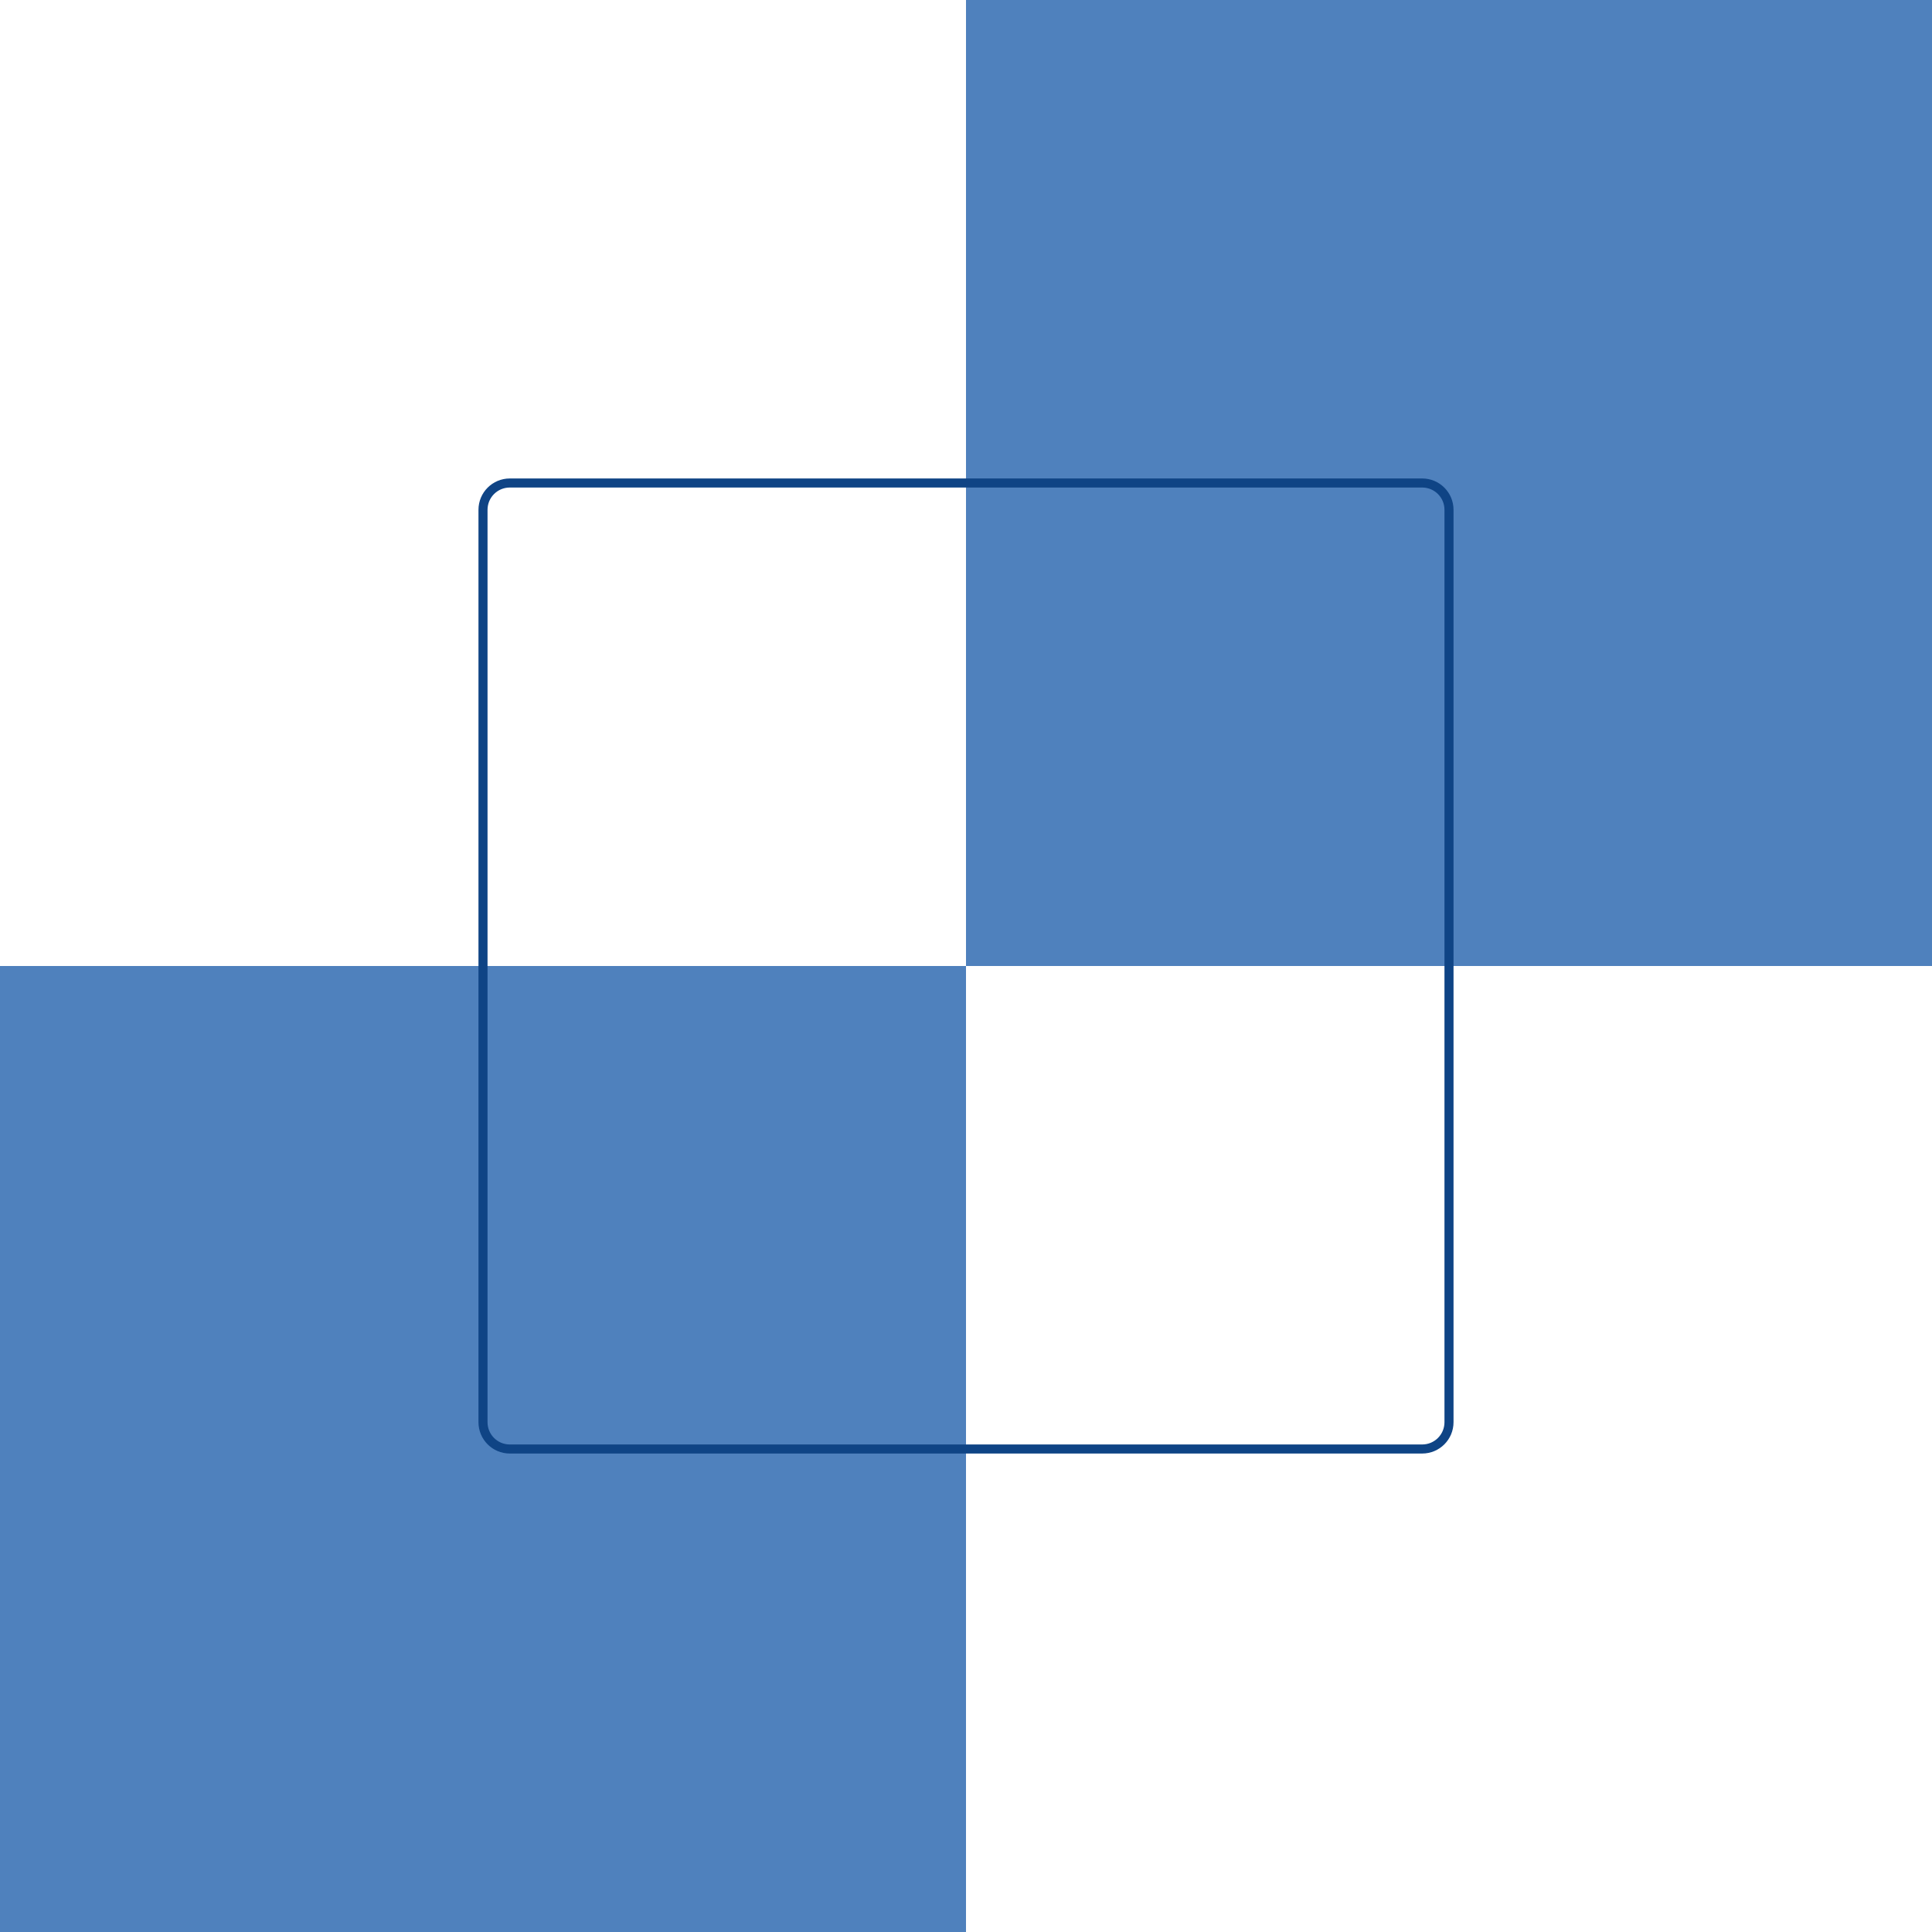 <svg xmlns="http://www.w3.org/2000/svg" xmlns:xlink="http://www.w3.org/1999/xlink" width="640" height="640"><defs><path d="M0 320h320v320H0V320z" id="a"/><path d="M320 0h320v320H320V0z" id="b"/><path d="M471.12 160c4.91 0 8.88 3.97 8.88 8.88v302.24c0 4.91-3.97 8.88-8.88 8.88H168.88c-4.91 0-8.88-3.97-8.88-8.88V168.88c0-4.91 3.97-8.88 8.88-8.88h302.24z" id="c"/></defs><use xlink:href="#a" fill="#4f81bd"/><use xlink:href="#b" fill="#4f81bd"/><use xlink:href="#c" fill-opacity="0" stroke="#0f4485" stroke-width="3"/></svg>